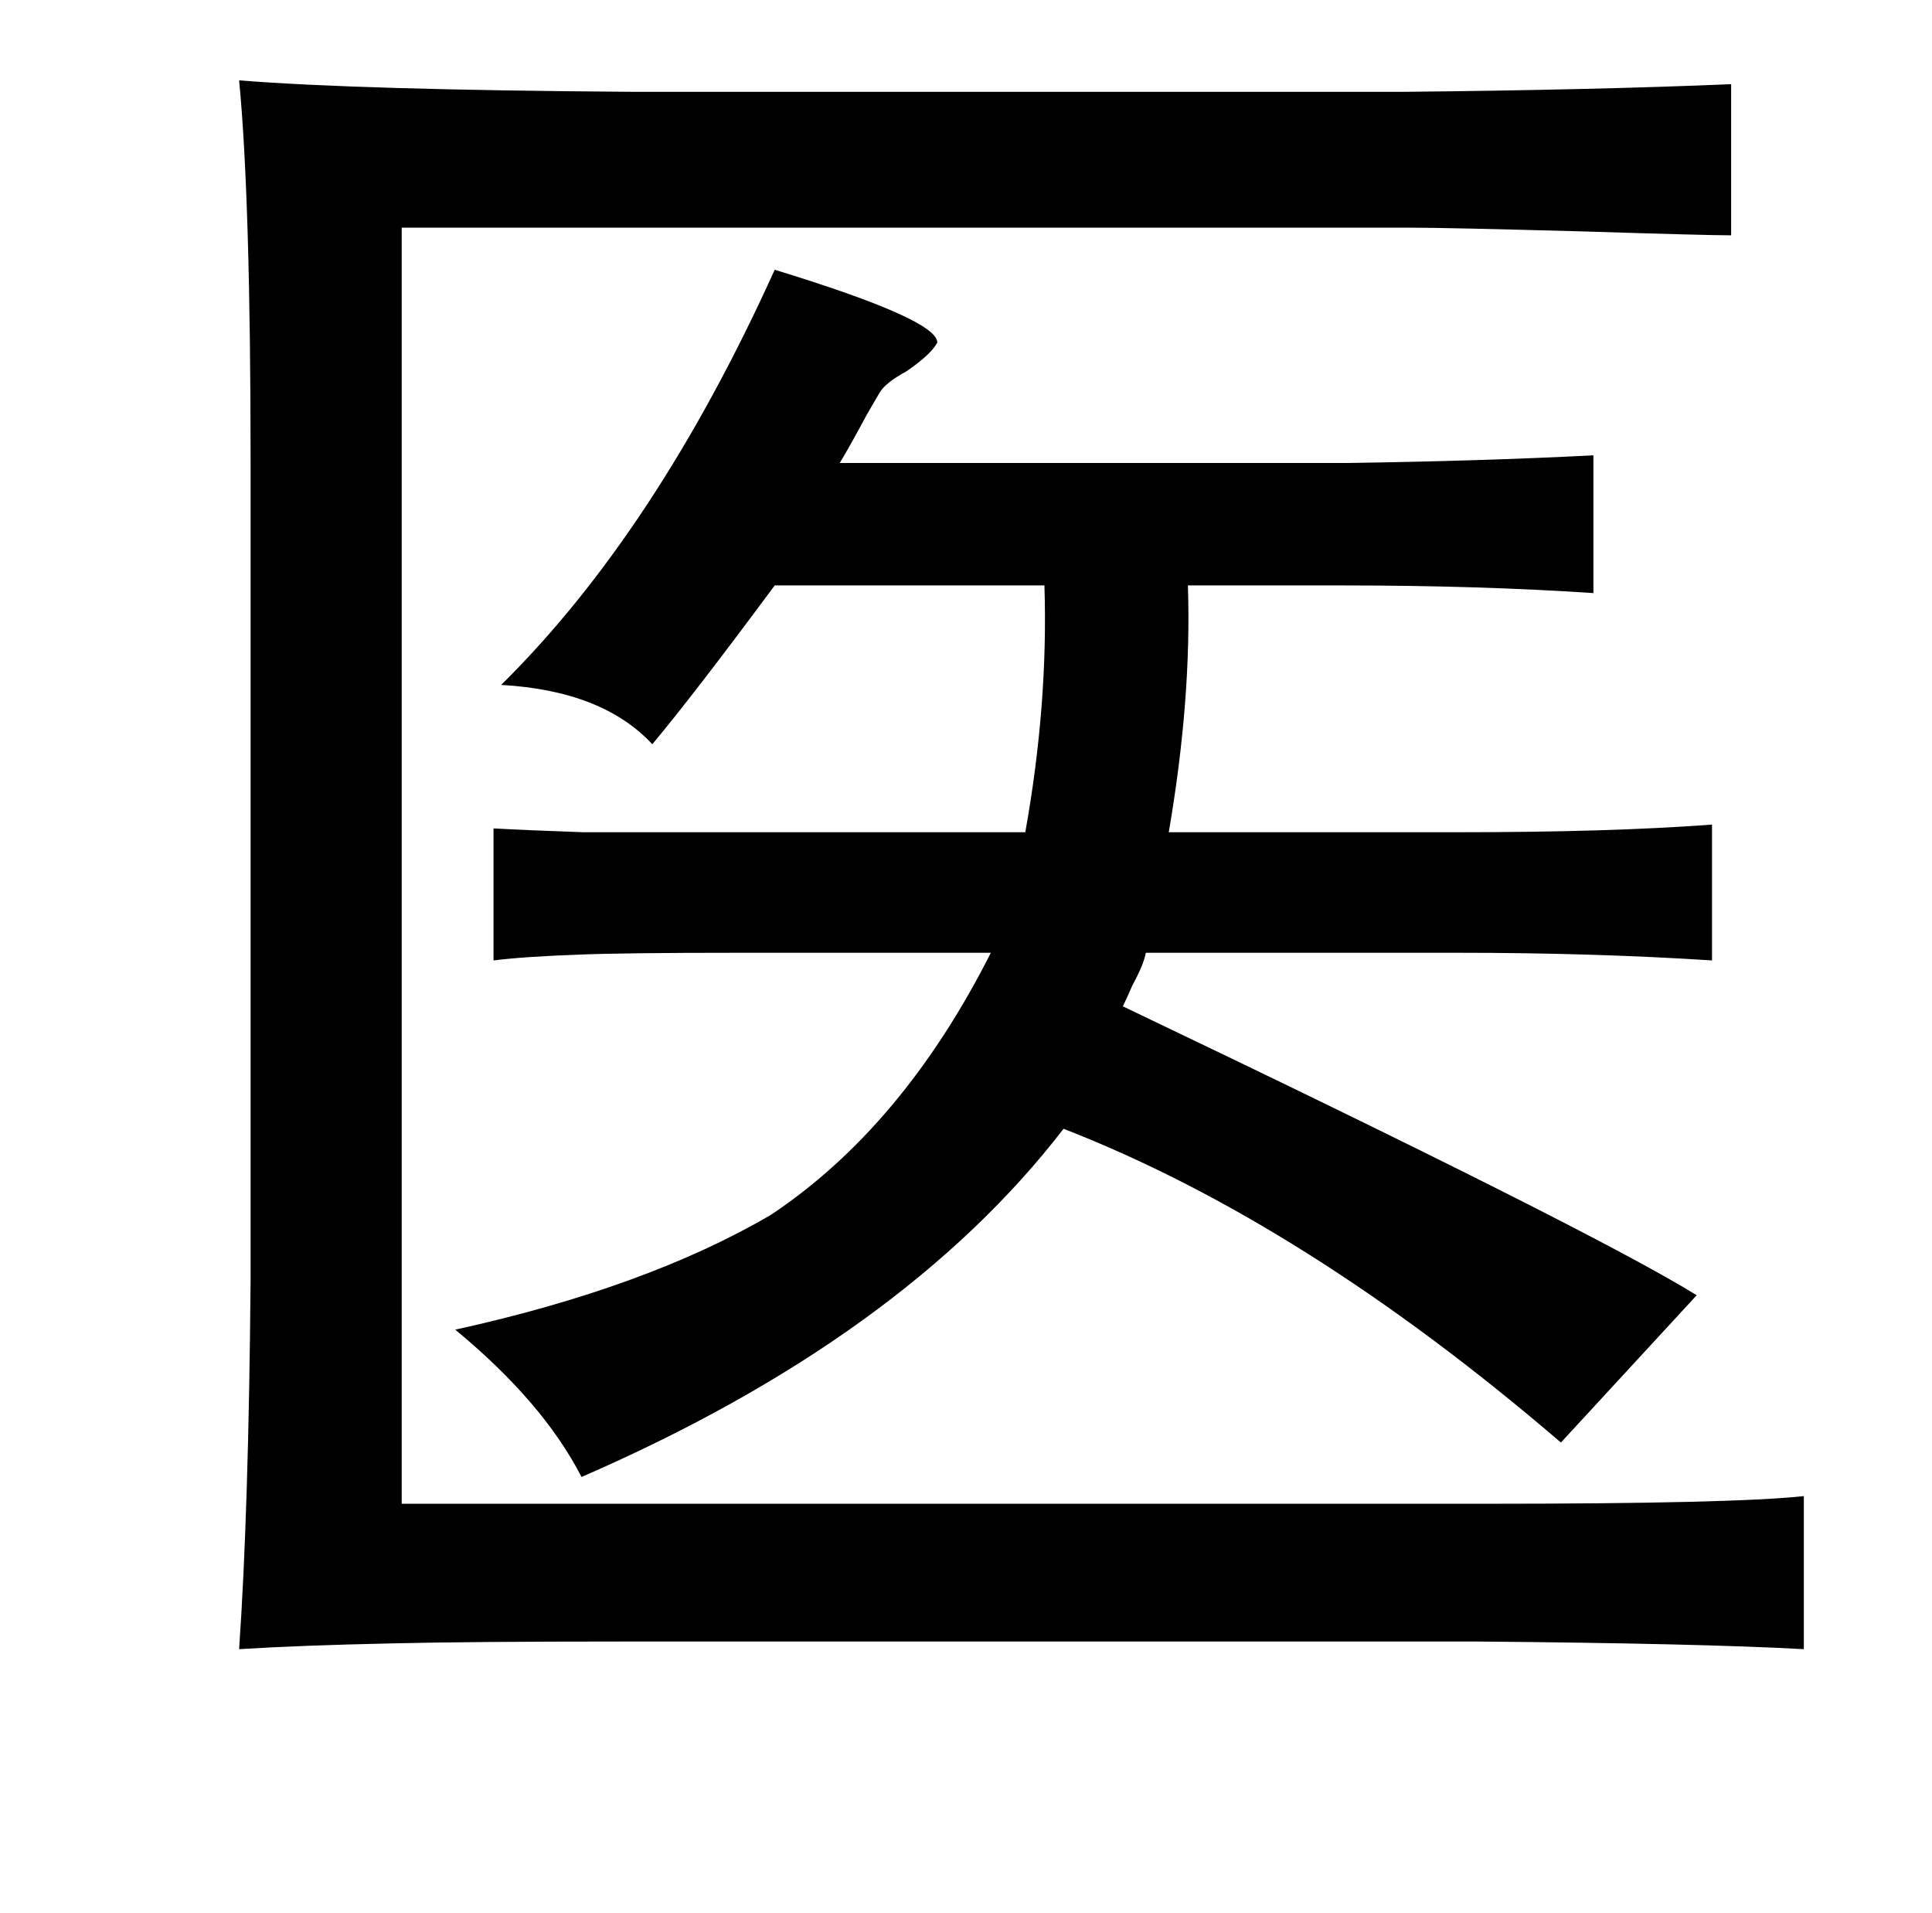 <?xml version="1.0" standalone="no"?>
<!DOCTYPE svg PUBLIC "-//W3C//DTD SVG 1.1//EN" "http://www.w3.org/Graphics/SVG/1.1/DTD/svg11.dtd" >
<svg xmlns="http://www.w3.org/2000/svg" xmlns:xlink="http://www.w3.org/1999/xlink" version="1.1" viewBox="-10 0 1010 1000">
   <path fill="currentColor"
d="M895 44v79q-13 0 -76 -2q-73 -2 -91 -2h-528v139v528h566q130 0 167 -4v80q-54 -3 -171 -4h-445q-82 0 -123 1q-47 1 -79 3q5 -72 6 -193v-427q0 -138 -6 -200q62 5 206 6h403q100 -1 171 -4zM395 141q85 26 85 38q-3 6 -16 15q-11 6 -14 11t-7 12q-8 15 -14 25h265
q70 -1 129 -4v72q-60 -4 -131 -4h-81q2 59 -10 129h151q80 0 133 -4v71q-62 -4 -133 -4h-163q-1 6 -7 17q-3 7 -5 11q245 117 300 151l-71 77q-134 -115 -260 -164q-84 109 -252 182q-20 -39 -66 -77q100 -22 165 -60q69 -46 115 -137h-131q-62 0 -85 1q-28 1 -44 3v-69
q18 1 47 2h33h49h149q12 -67 10 -129h-141q-43 58 -64 83q-26 -28 -79 -31q81 -80 143 -217z" />
</svg>
